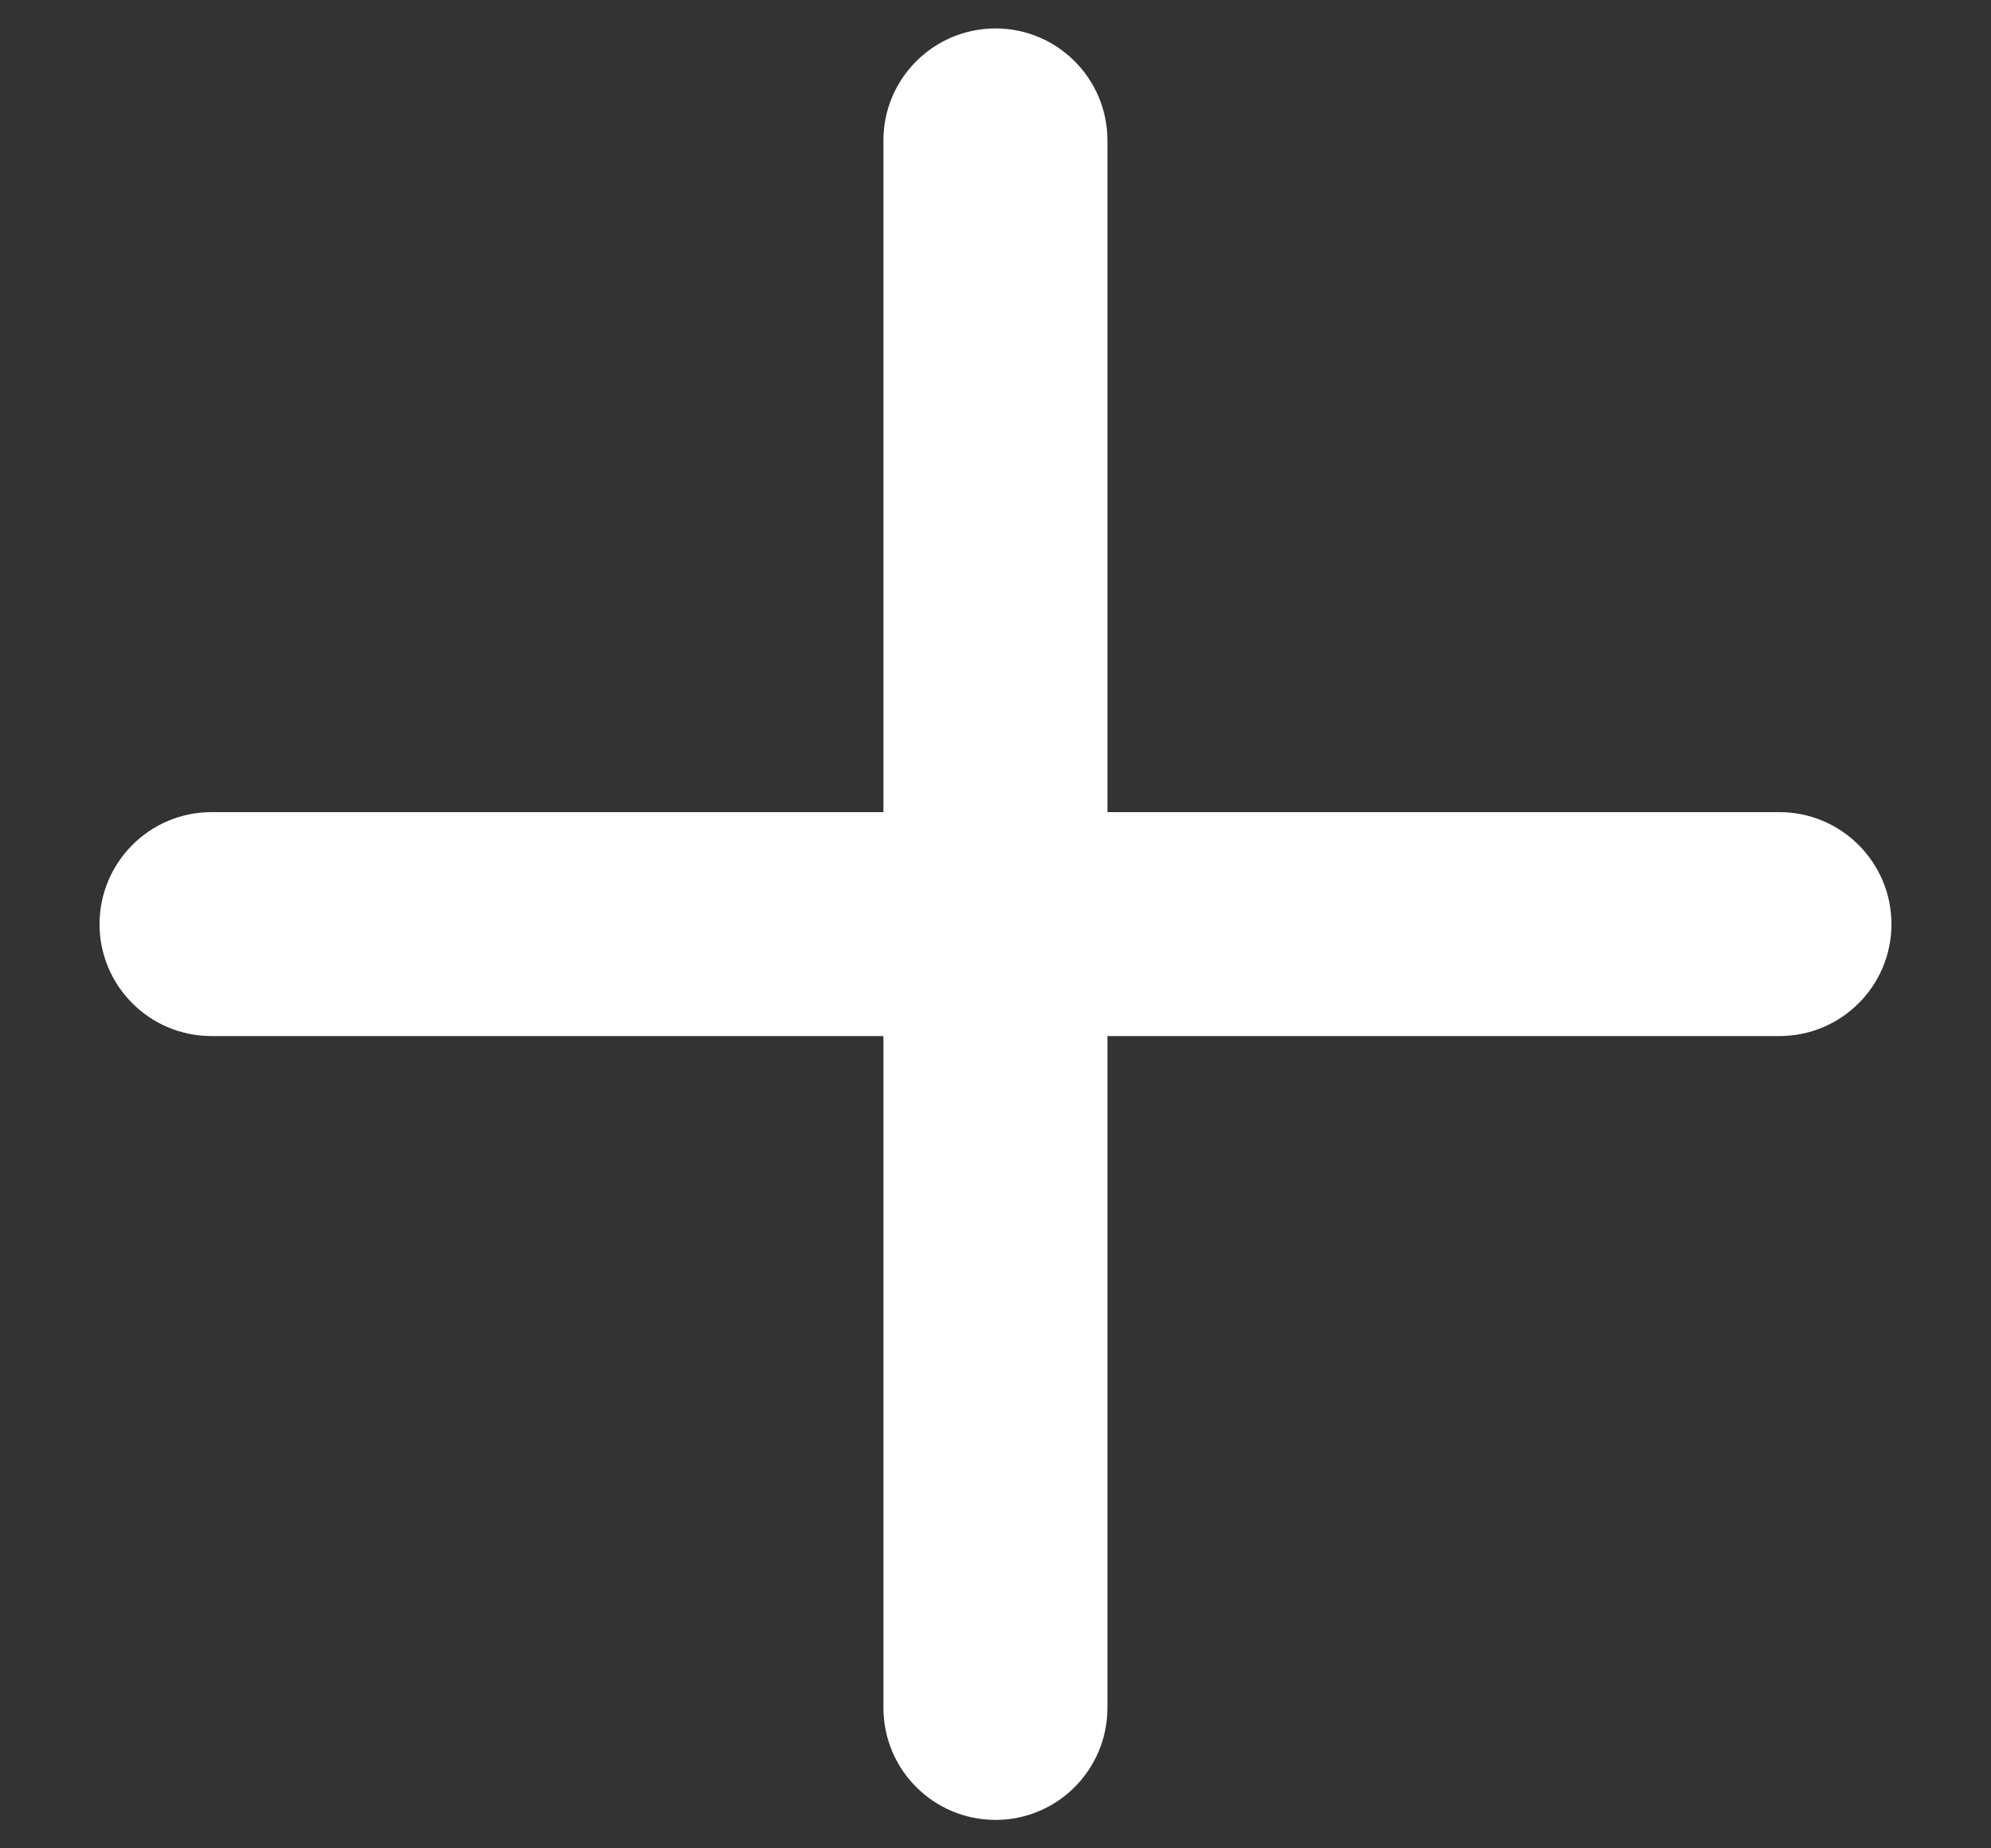 <svg width="14" height="13" viewBox="0 0 14 13" fill="white" xmlns="http://www.w3.org/2000/svg">
<rect x="0" y="0" width="14" height="13" fill="#333333" stroke="none"/>
<path d="M7 0.2C7.435 0.2 7.787 0.553 7.787 0.987V5.712H12.512C12.947 5.712 13.3 6.065 13.3 6.5C13.3 6.935 12.947 7.287 12.512 7.287H7.787V12.012C7.787 12.447 7.435 12.8 7 12.8C6.565 12.8 6.212 12.447 6.212 12.012V7.287H1.487C1.053 7.287 0.7 6.935 0.7 6.5C0.7 6.065 1.053 5.712 1.487 5.712H6.212V0.987C6.212 0.553 6.565 0.2 7 0.2Z"/>
</svg>
